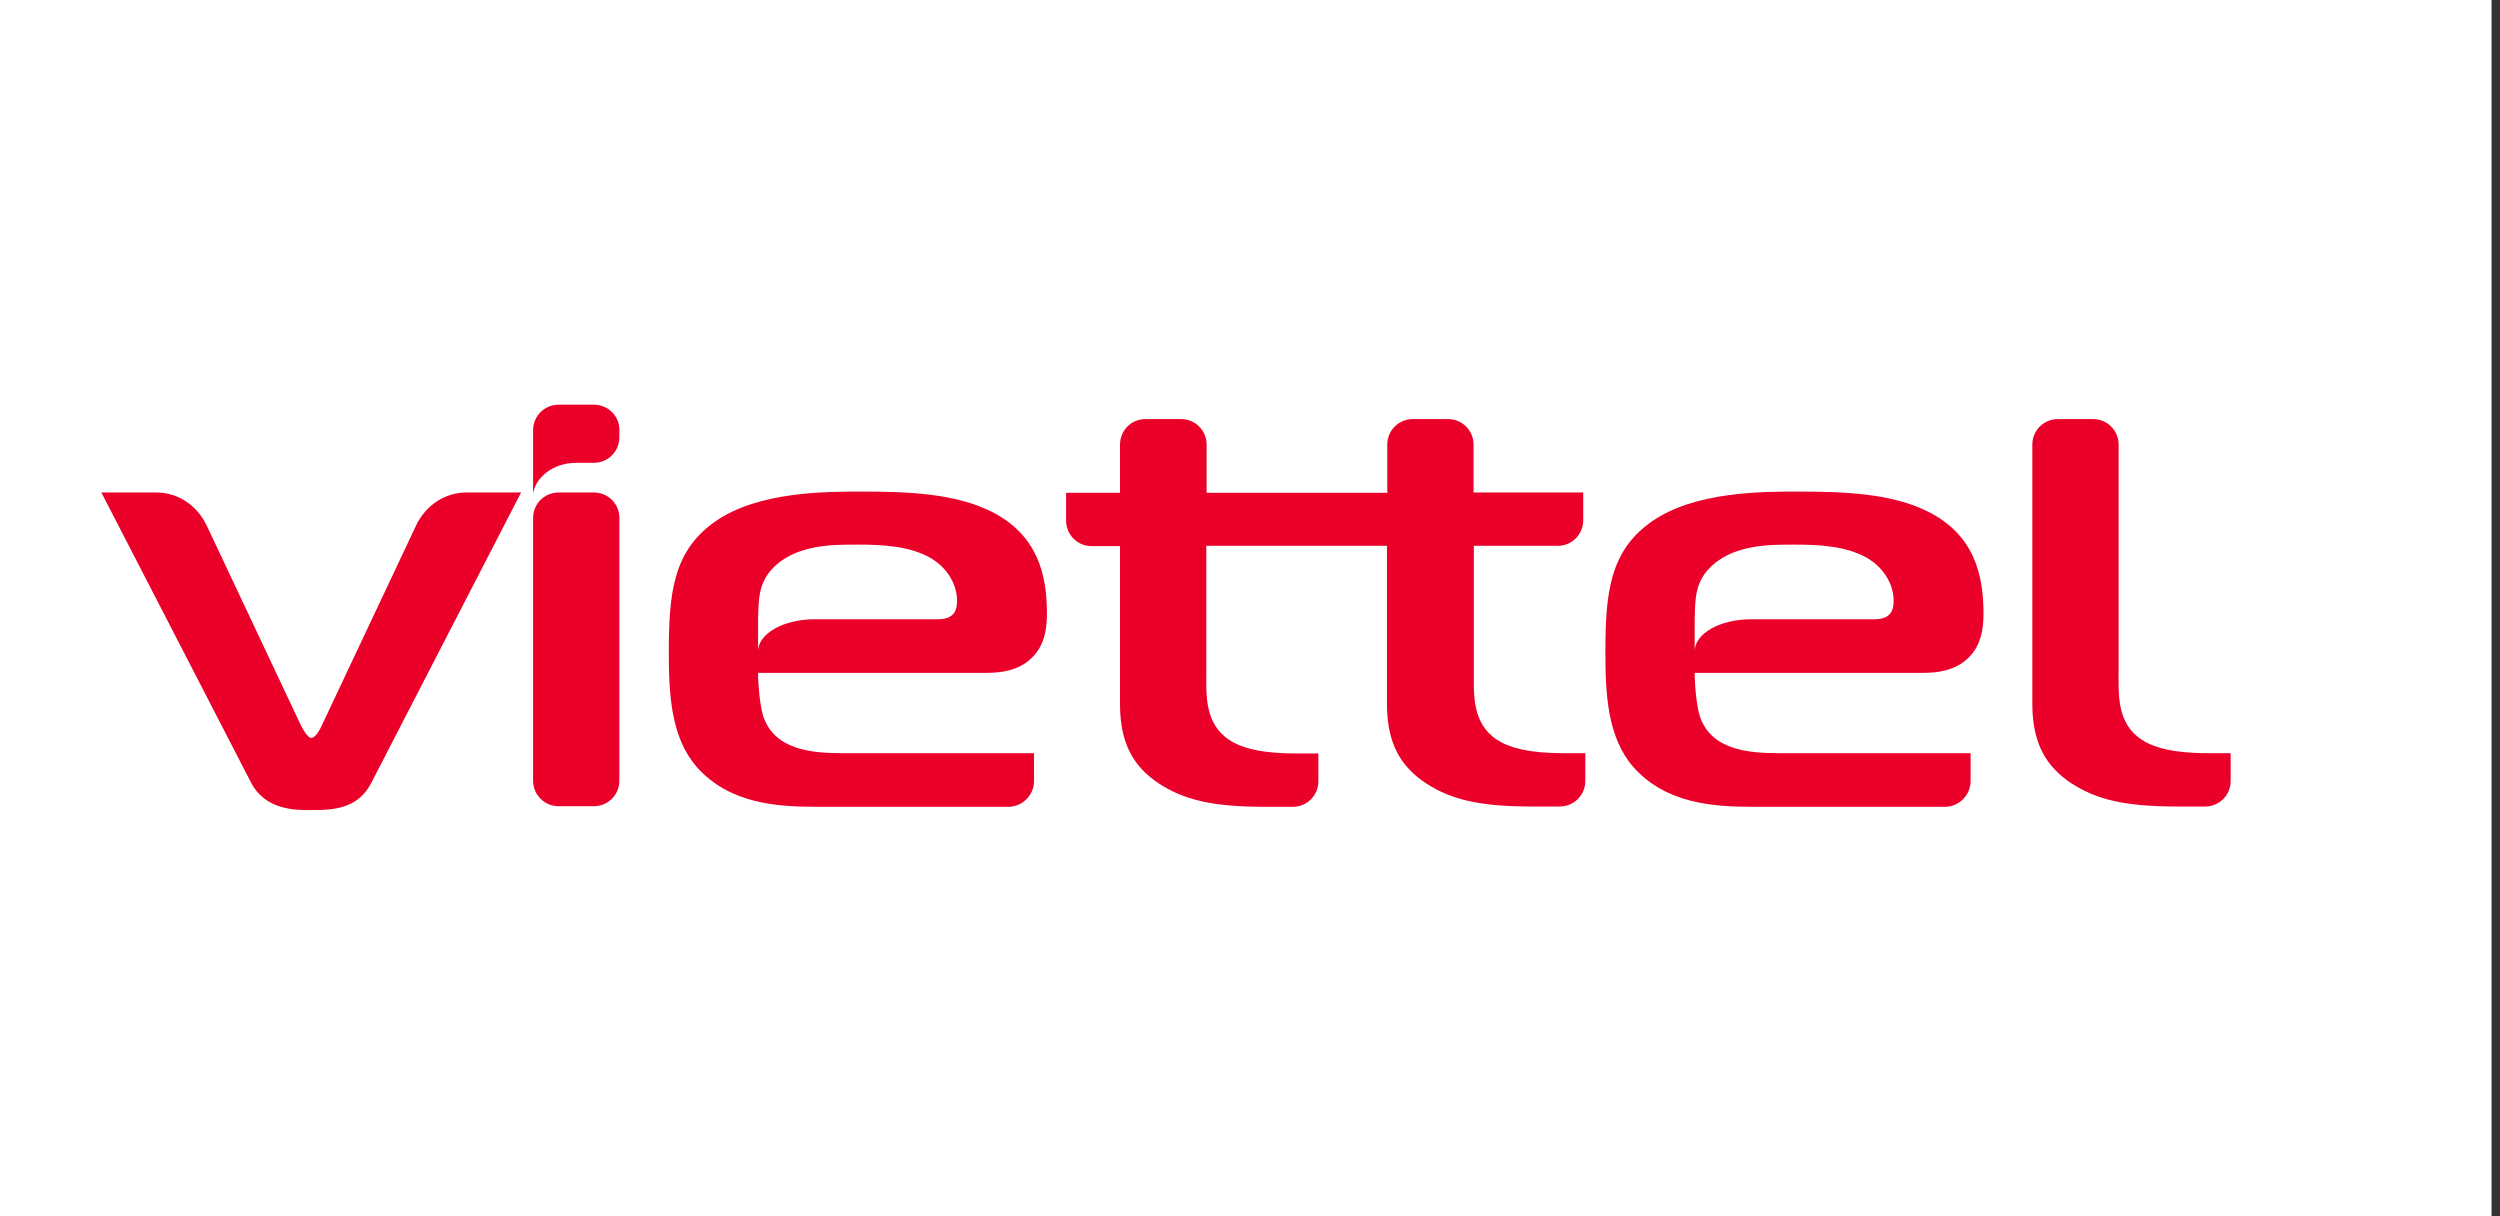 <svg width="148" height="72" viewBox="0 0 148 72" fill="none" xmlns="http://www.w3.org/2000/svg">
<rect x="0" y="0" width="148" height="72" fill="#333333" stroke="none"/>
<g id="Group 1272">
<rect id="Rectangle 2" width="147.5" height="72" fill="white"/>
<g id="Logo">
<g id="Logo Viettel">
<path id="Vector" d="M35.159 29.155H33.066C32.233 29.155 31.559 29.83 31.559 30.663V46.22C31.559 47.053 32.233 47.727 33.066 47.727H35.159C35.993 47.727 36.667 47.053 36.667 46.22V30.681C36.685 29.83 35.993 29.155 35.159 29.155Z" fill="#EA0029"/>
<path id="Vector_2" d="M27.621 29.155C26.291 29.155 25.191 29.954 24.641 31.089L19.054 42.938C18.93 43.222 18.664 43.683 18.433 43.683C18.221 43.683 17.955 43.222 17.813 42.938L12.226 31.089C11.676 29.954 10.576 29.155 9.246 29.155H6L14.851 46.308C15.72 47.993 17.529 47.958 18.451 47.958C19.728 47.958 21.218 47.887 21.999 46.308L30.849 29.155H27.621Z" fill="#EA0029"/>
<path id="Vector_3" d="M125.422 26.317C125.422 25.484 124.748 24.81 123.915 24.81H121.822C120.988 24.81 120.314 25.484 120.314 26.317V41.679C120.314 44.02 121.148 45.404 122.638 46.379C124.092 47.319 125.742 47.745 128.863 47.745H130.548C131.382 47.745 132.056 47.071 132.056 46.237V44.588H130.779C129.856 44.588 127.923 44.552 126.788 43.79C125.298 42.814 125.422 41.058 125.422 39.798V26.317Z" fill="#EA0029"/>
<path id="Vector_4" d="M92.609 44.588C91.687 44.588 89.754 44.552 88.618 43.789C87.129 42.814 87.253 41.058 87.253 39.798V32.313H92.219C93.053 32.313 93.727 31.639 93.727 30.805V29.155H87.235V26.317C87.235 25.484 86.561 24.81 85.727 24.81H83.634C82.801 24.81 82.127 25.484 82.127 26.317V29.173H71.431V26.317C71.431 25.484 70.757 24.81 69.924 24.81H67.831C66.979 24.792 66.305 25.484 66.305 26.317V29.173H63.113V30.823C63.113 31.657 63.787 32.331 64.62 32.331H66.305V41.696C66.305 44.056 67.139 45.422 68.629 46.397C70.083 47.337 71.733 47.763 74.855 47.763H76.54C77.373 47.763 78.047 47.089 78.047 46.255V44.605H76.77C75.848 44.605 73.915 44.57 72.779 43.807C71.29 42.832 71.414 41.076 71.414 39.816V32.313H82.109V41.679C82.109 44.038 82.943 45.404 84.433 46.379C85.887 47.319 87.536 47.745 90.658 47.745H92.343C93.177 47.745 93.851 47.071 93.851 46.237V44.588H92.609Z" fill="#EA0029"/>
<path id="Vector_5" d="M61.215 46.237V44.588H49.863C47.983 44.588 45.837 44.375 45.181 42.388C45.003 41.821 44.879 40.632 44.879 39.834H58.377C59.299 39.834 60.168 39.692 60.878 39.124C61.836 38.362 61.978 37.262 61.978 36.322C61.978 33.98 61.41 31.657 58.696 30.291C56.55 29.209 53.748 29.102 51.034 29.102C48.835 29.102 44.897 29.102 42.361 30.858C39.824 32.614 39.594 35.169 39.594 38.645C39.594 41.093 39.718 43.665 41.261 45.421C43.194 47.586 45.997 47.763 48.356 47.763H59.725C60.541 47.745 61.215 47.071 61.215 46.237ZM56.657 35.577C56.657 36.073 56.532 36.659 55.521 36.659H48.231C46.387 36.659 44.879 37.51 44.879 38.557V36.659C44.915 35.435 44.879 34.424 45.926 33.466C47.327 32.206 49.438 32.242 50.786 32.242C52.24 32.242 53.89 32.313 55.167 33.076C55.912 33.537 56.657 34.424 56.657 35.577Z" fill="#EA0029"/>
<path id="Vector_6" d="M116.66 46.237V44.588H105.309C103.428 44.588 101.282 44.375 100.626 42.388C100.449 41.821 100.325 40.632 100.325 39.834H113.822C114.745 39.834 115.614 39.692 116.323 39.124C117.281 38.362 117.423 37.262 117.423 36.322C117.423 33.98 116.855 31.657 114.142 30.291C111.995 29.209 109.193 29.102 106.479 29.102C104.28 29.102 100.342 29.102 97.806 30.858C95.269 32.614 95.039 35.169 95.039 38.645C95.039 41.093 95.163 43.665 96.706 45.421C98.639 47.586 101.442 47.763 103.801 47.763H115.17C115.986 47.745 116.66 47.071 116.66 46.237ZM112.102 35.577C112.102 36.073 111.978 36.659 110.967 36.659H103.677C101.814 36.659 100.325 37.51 100.325 38.557V36.659C100.36 35.435 100.325 34.424 101.371 33.466C102.772 32.206 104.883 32.242 106.231 32.242C107.685 32.242 109.335 32.313 110.612 33.076C111.357 33.537 112.102 34.424 112.102 35.577Z" fill="#EA0029"/>
<path id="Vector_7" d="M35.159 23.958H33.066C32.233 23.958 31.559 24.632 31.559 25.466V25.892V29.155H31.577C31.718 28.304 32.694 27.399 34.113 27.399H35.159C35.993 27.399 36.667 26.725 36.667 25.892V25.466C36.685 24.632 35.993 23.958 35.159 23.958Z" fill="#EA0029"/>
</g>
</g>
</g>
</svg>
